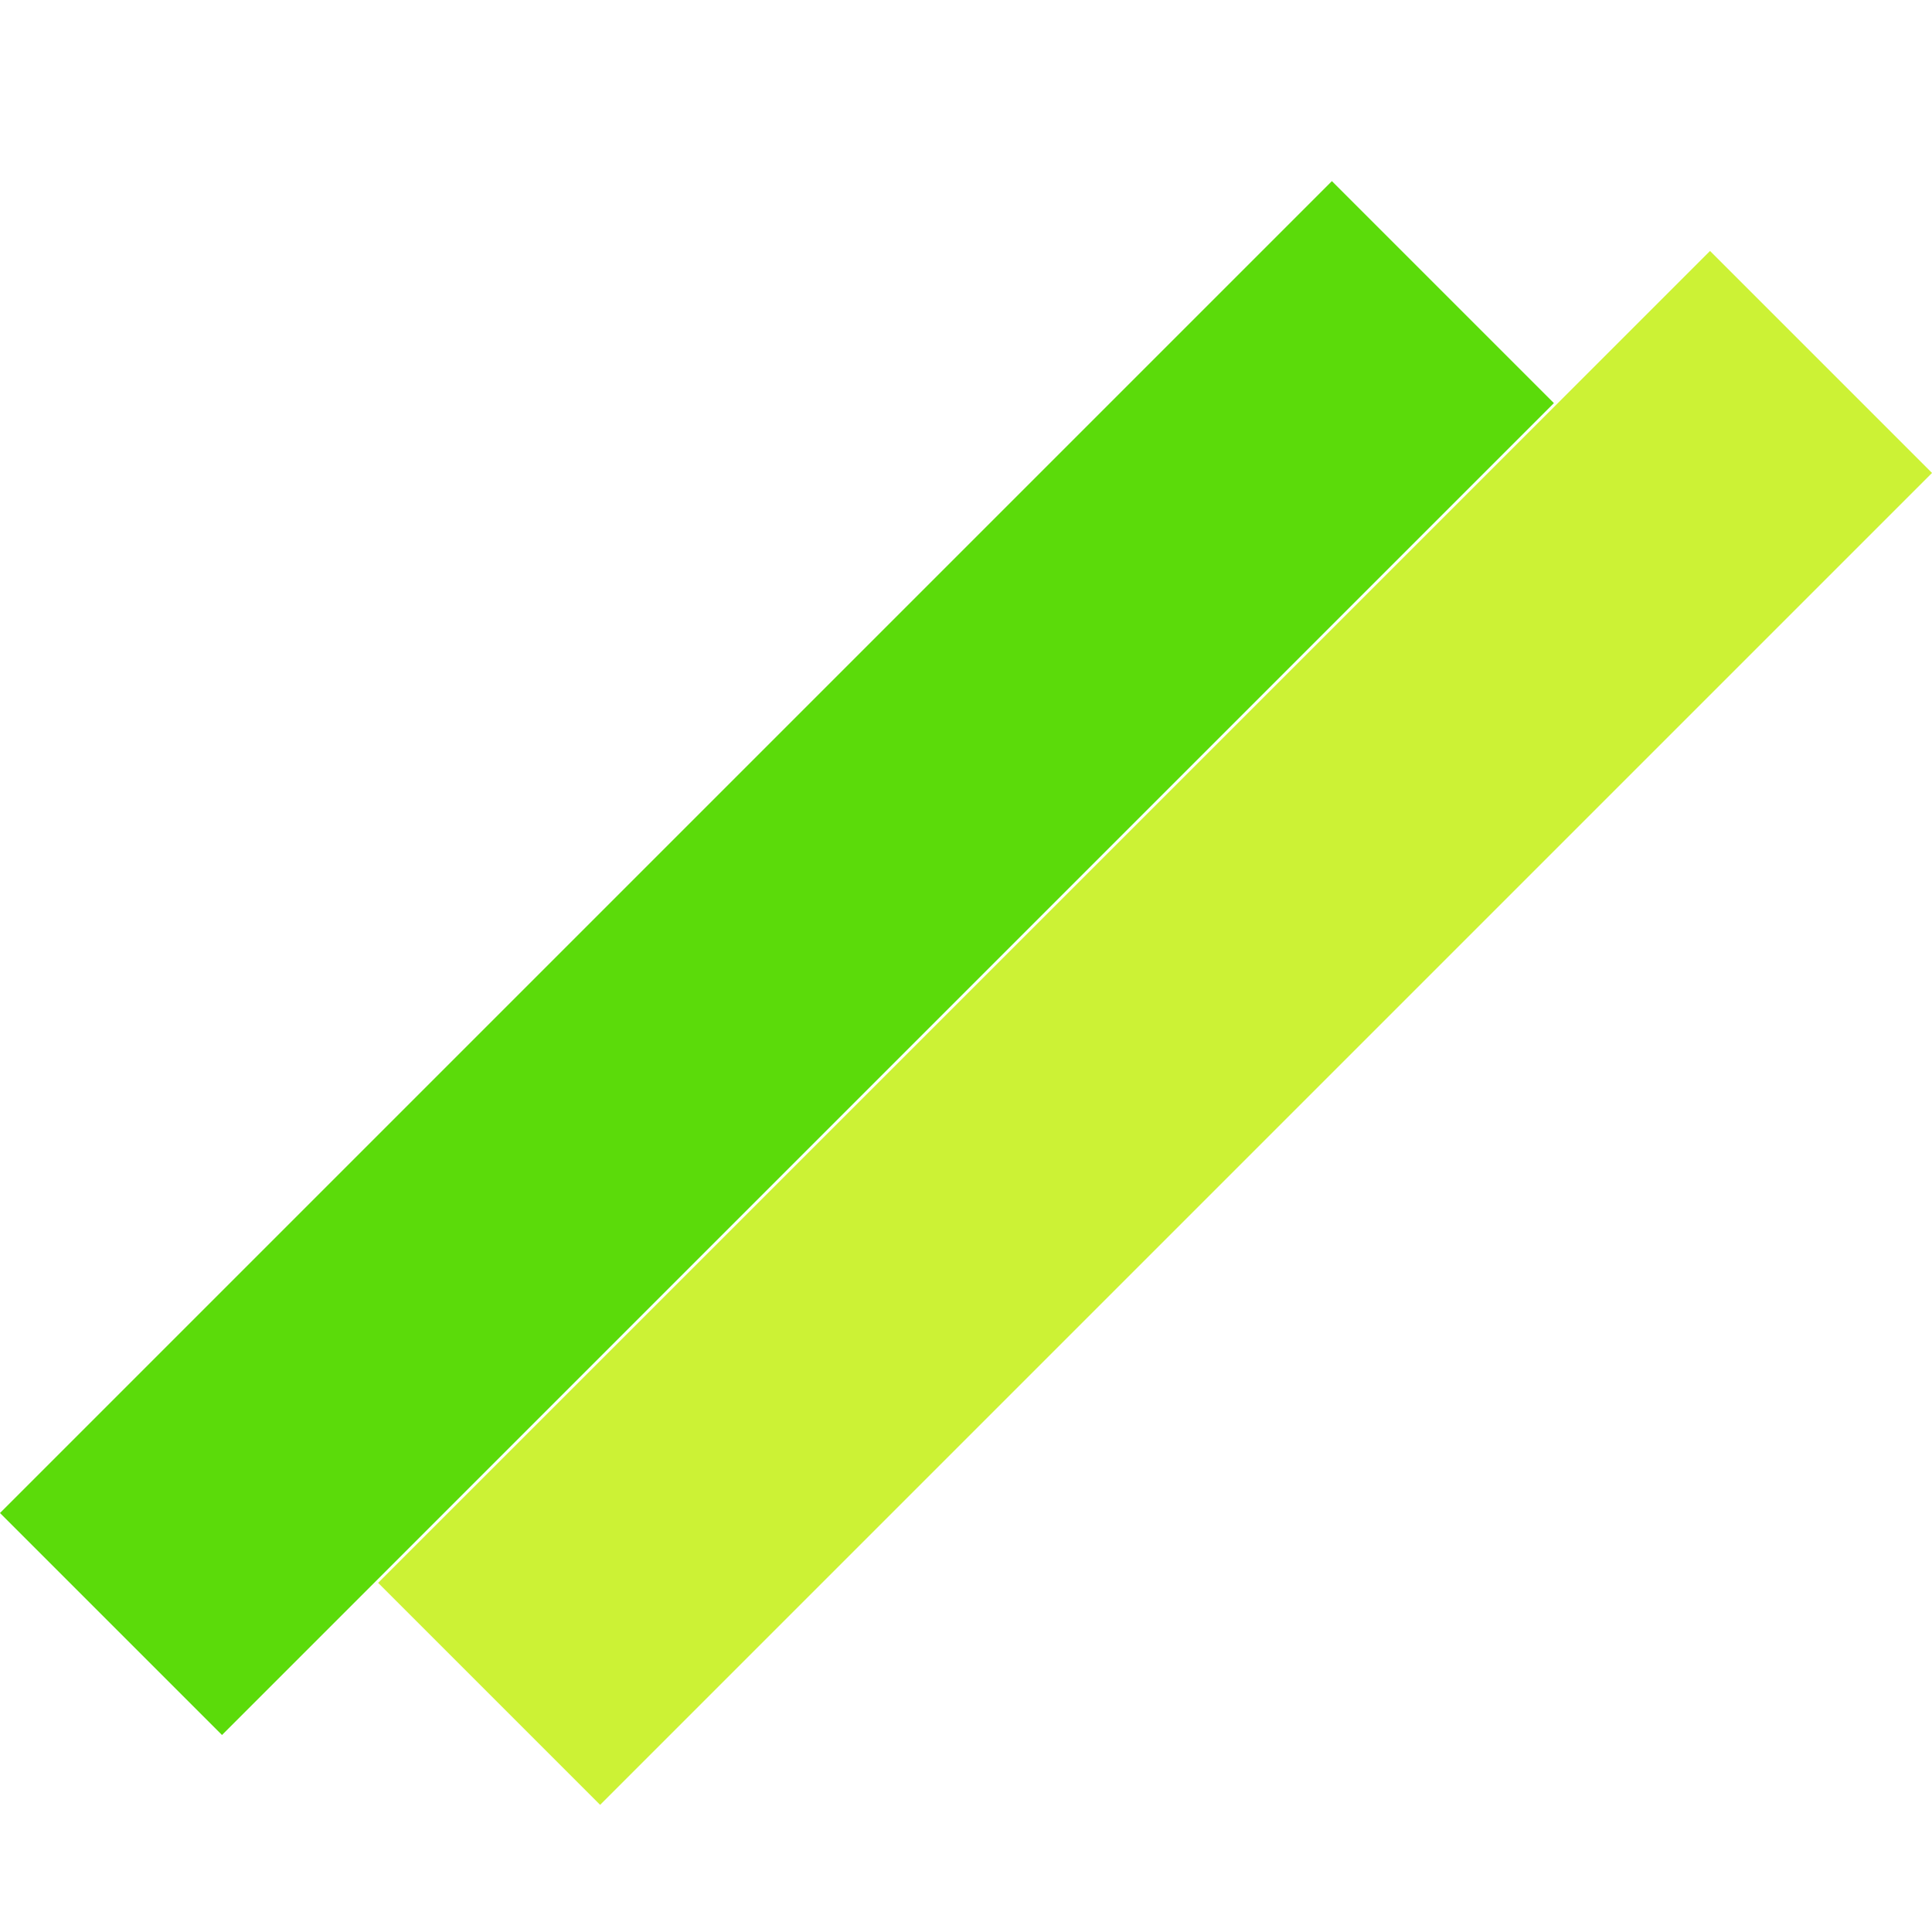 <svg width="32" height="32" viewBox="0 0 32 32" fill="none" xmlns="http://www.w3.org/2000/svg">
<rect x="6.263" y="26.217" width="31.198" height="5.2" transform="rotate(-45 6.263 26.217)" fill="#CCF235"/>
<rect y="25.06" width="31.198" height="5.2" transform="rotate(-45 0 25.06)" fill="#5BDB0A"/>
</svg>
